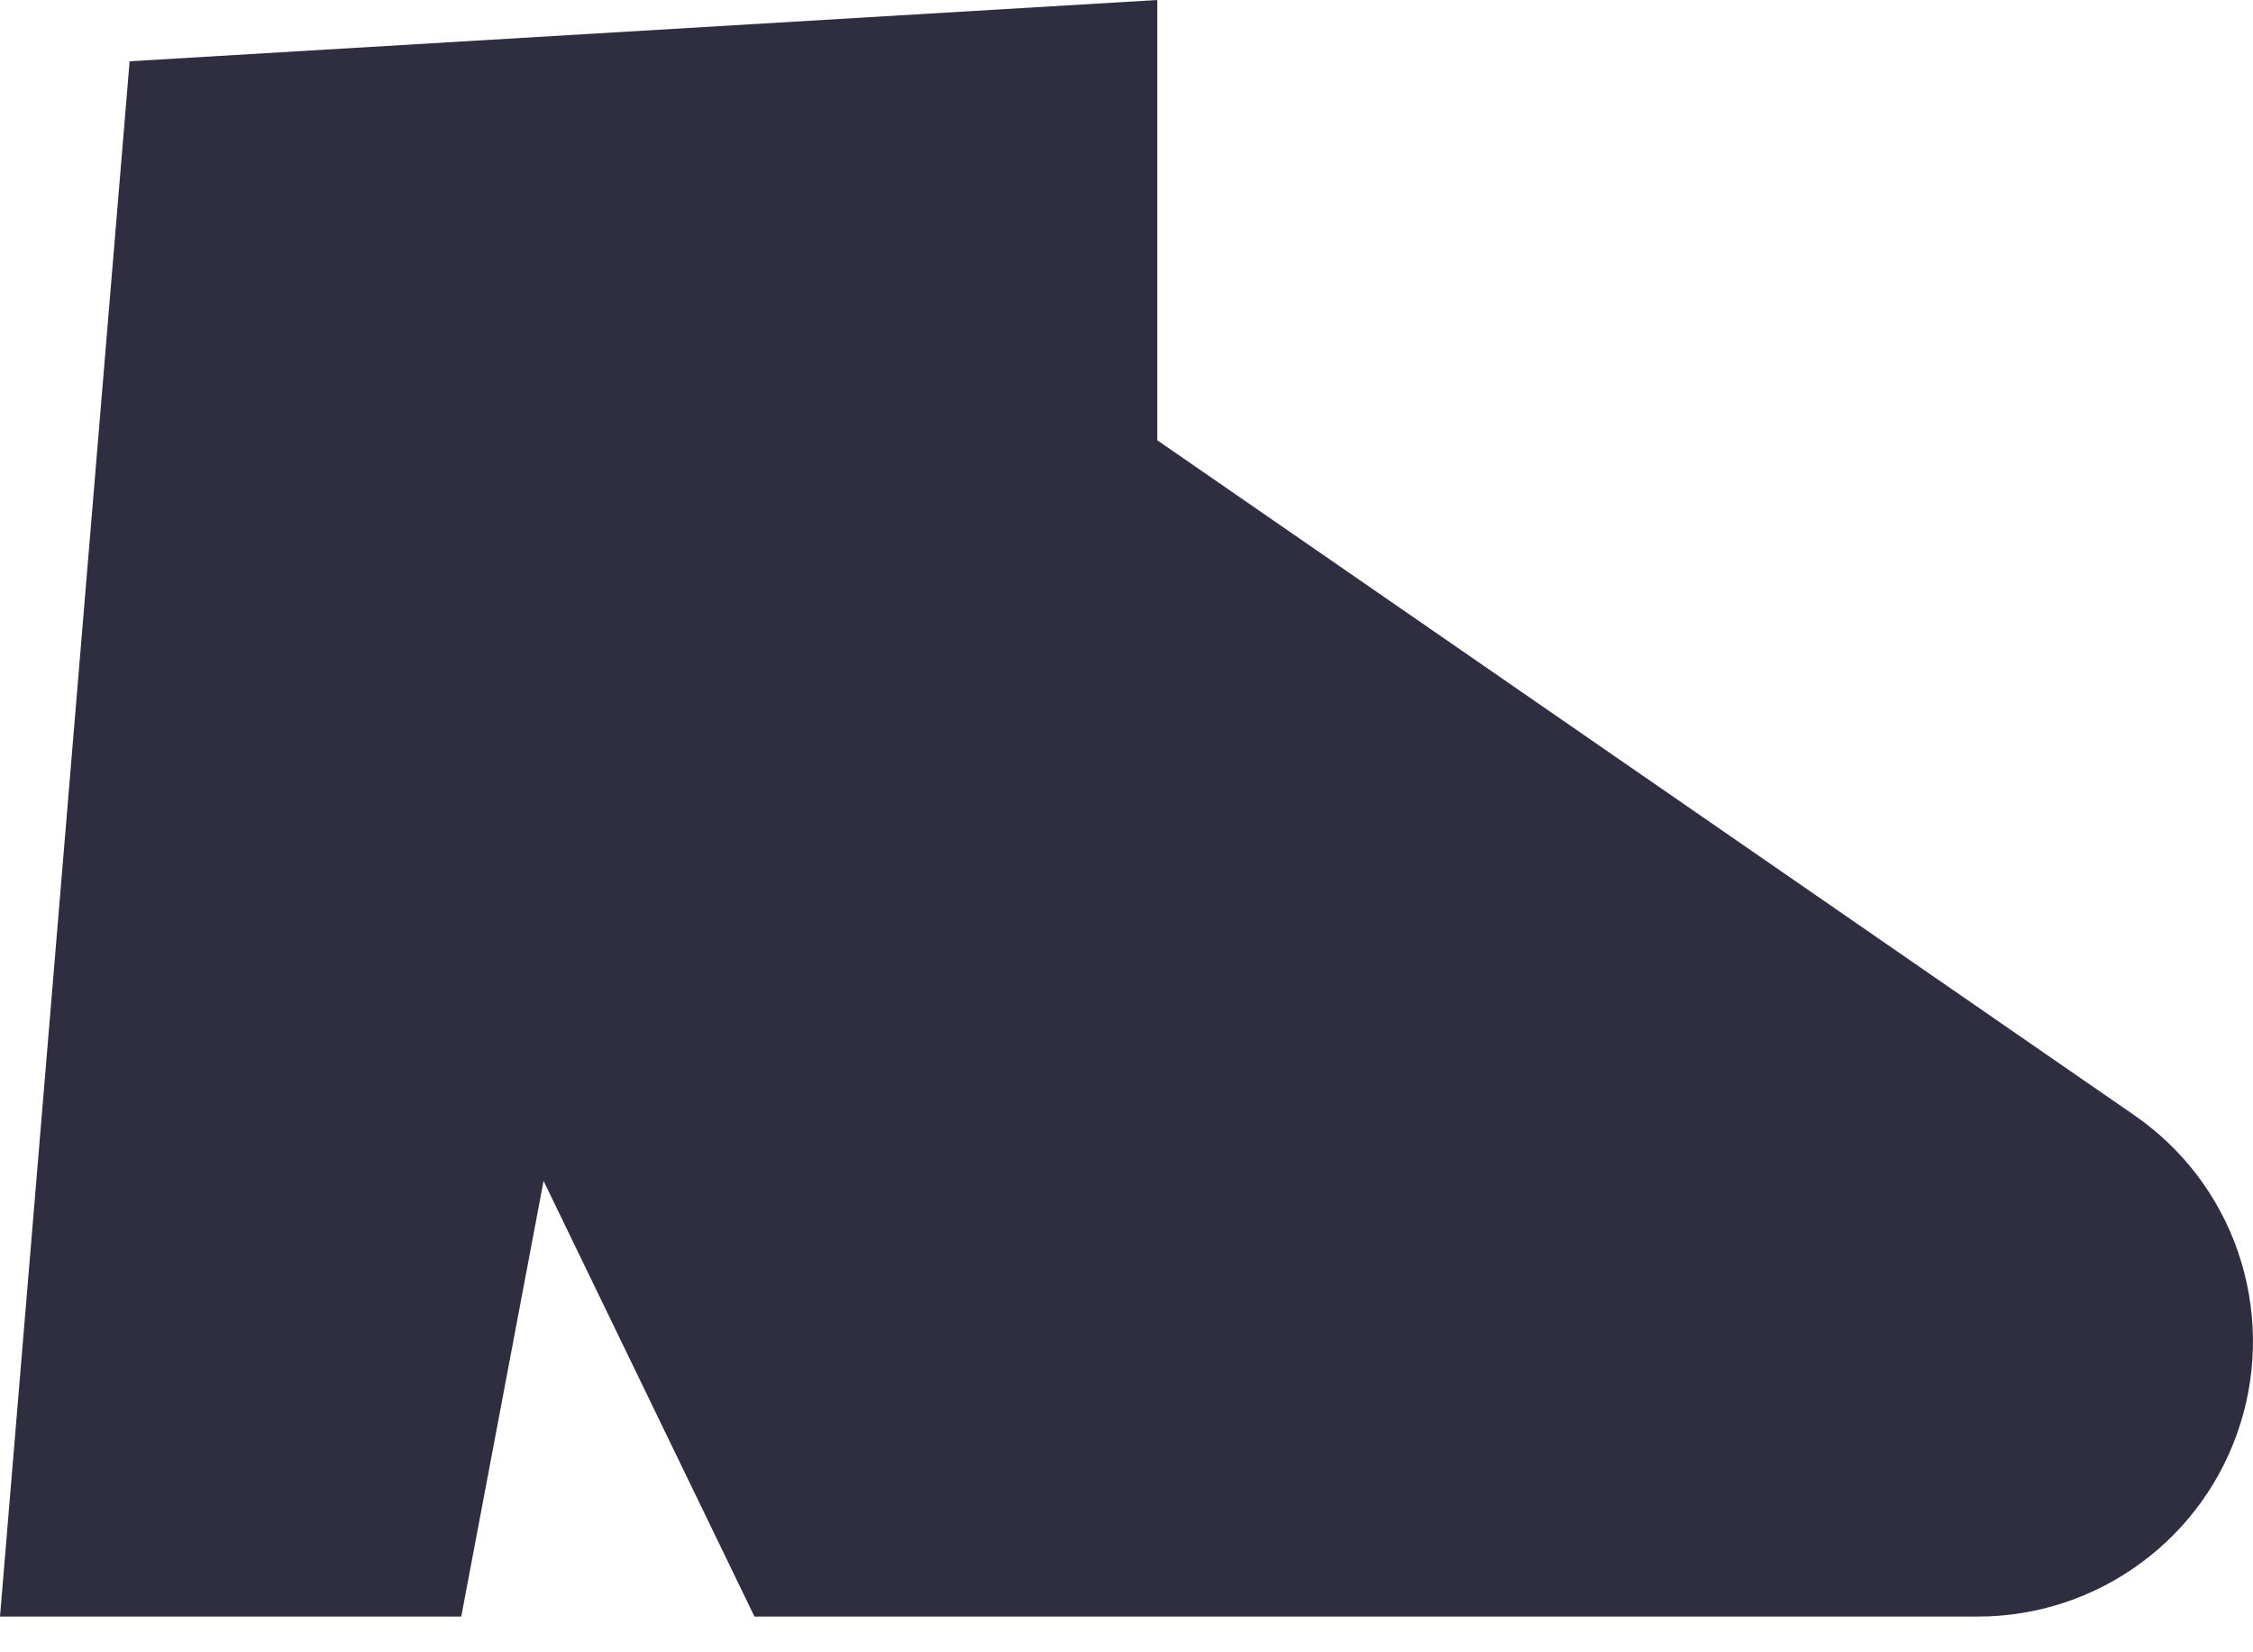 <svg width="15" height="11" viewBox="0 0 15 11" fill="none" xmlns="http://www.w3.org/2000/svg">
<path d="M0 10.762H3.071L3.619 7.862L5.023 10.762H13.169C13.559 10.762 13.94 10.637 14.254 10.405C14.569 10.174 14.801 9.848 14.917 9.475C15.033 9.103 15.027 8.703 14.9 8.333C14.773 7.964 14.531 7.646 14.209 7.424L7.705 2.931V0L0.863 0.408L0 10.762Z" fill="#2F2E41"/>
</svg>
